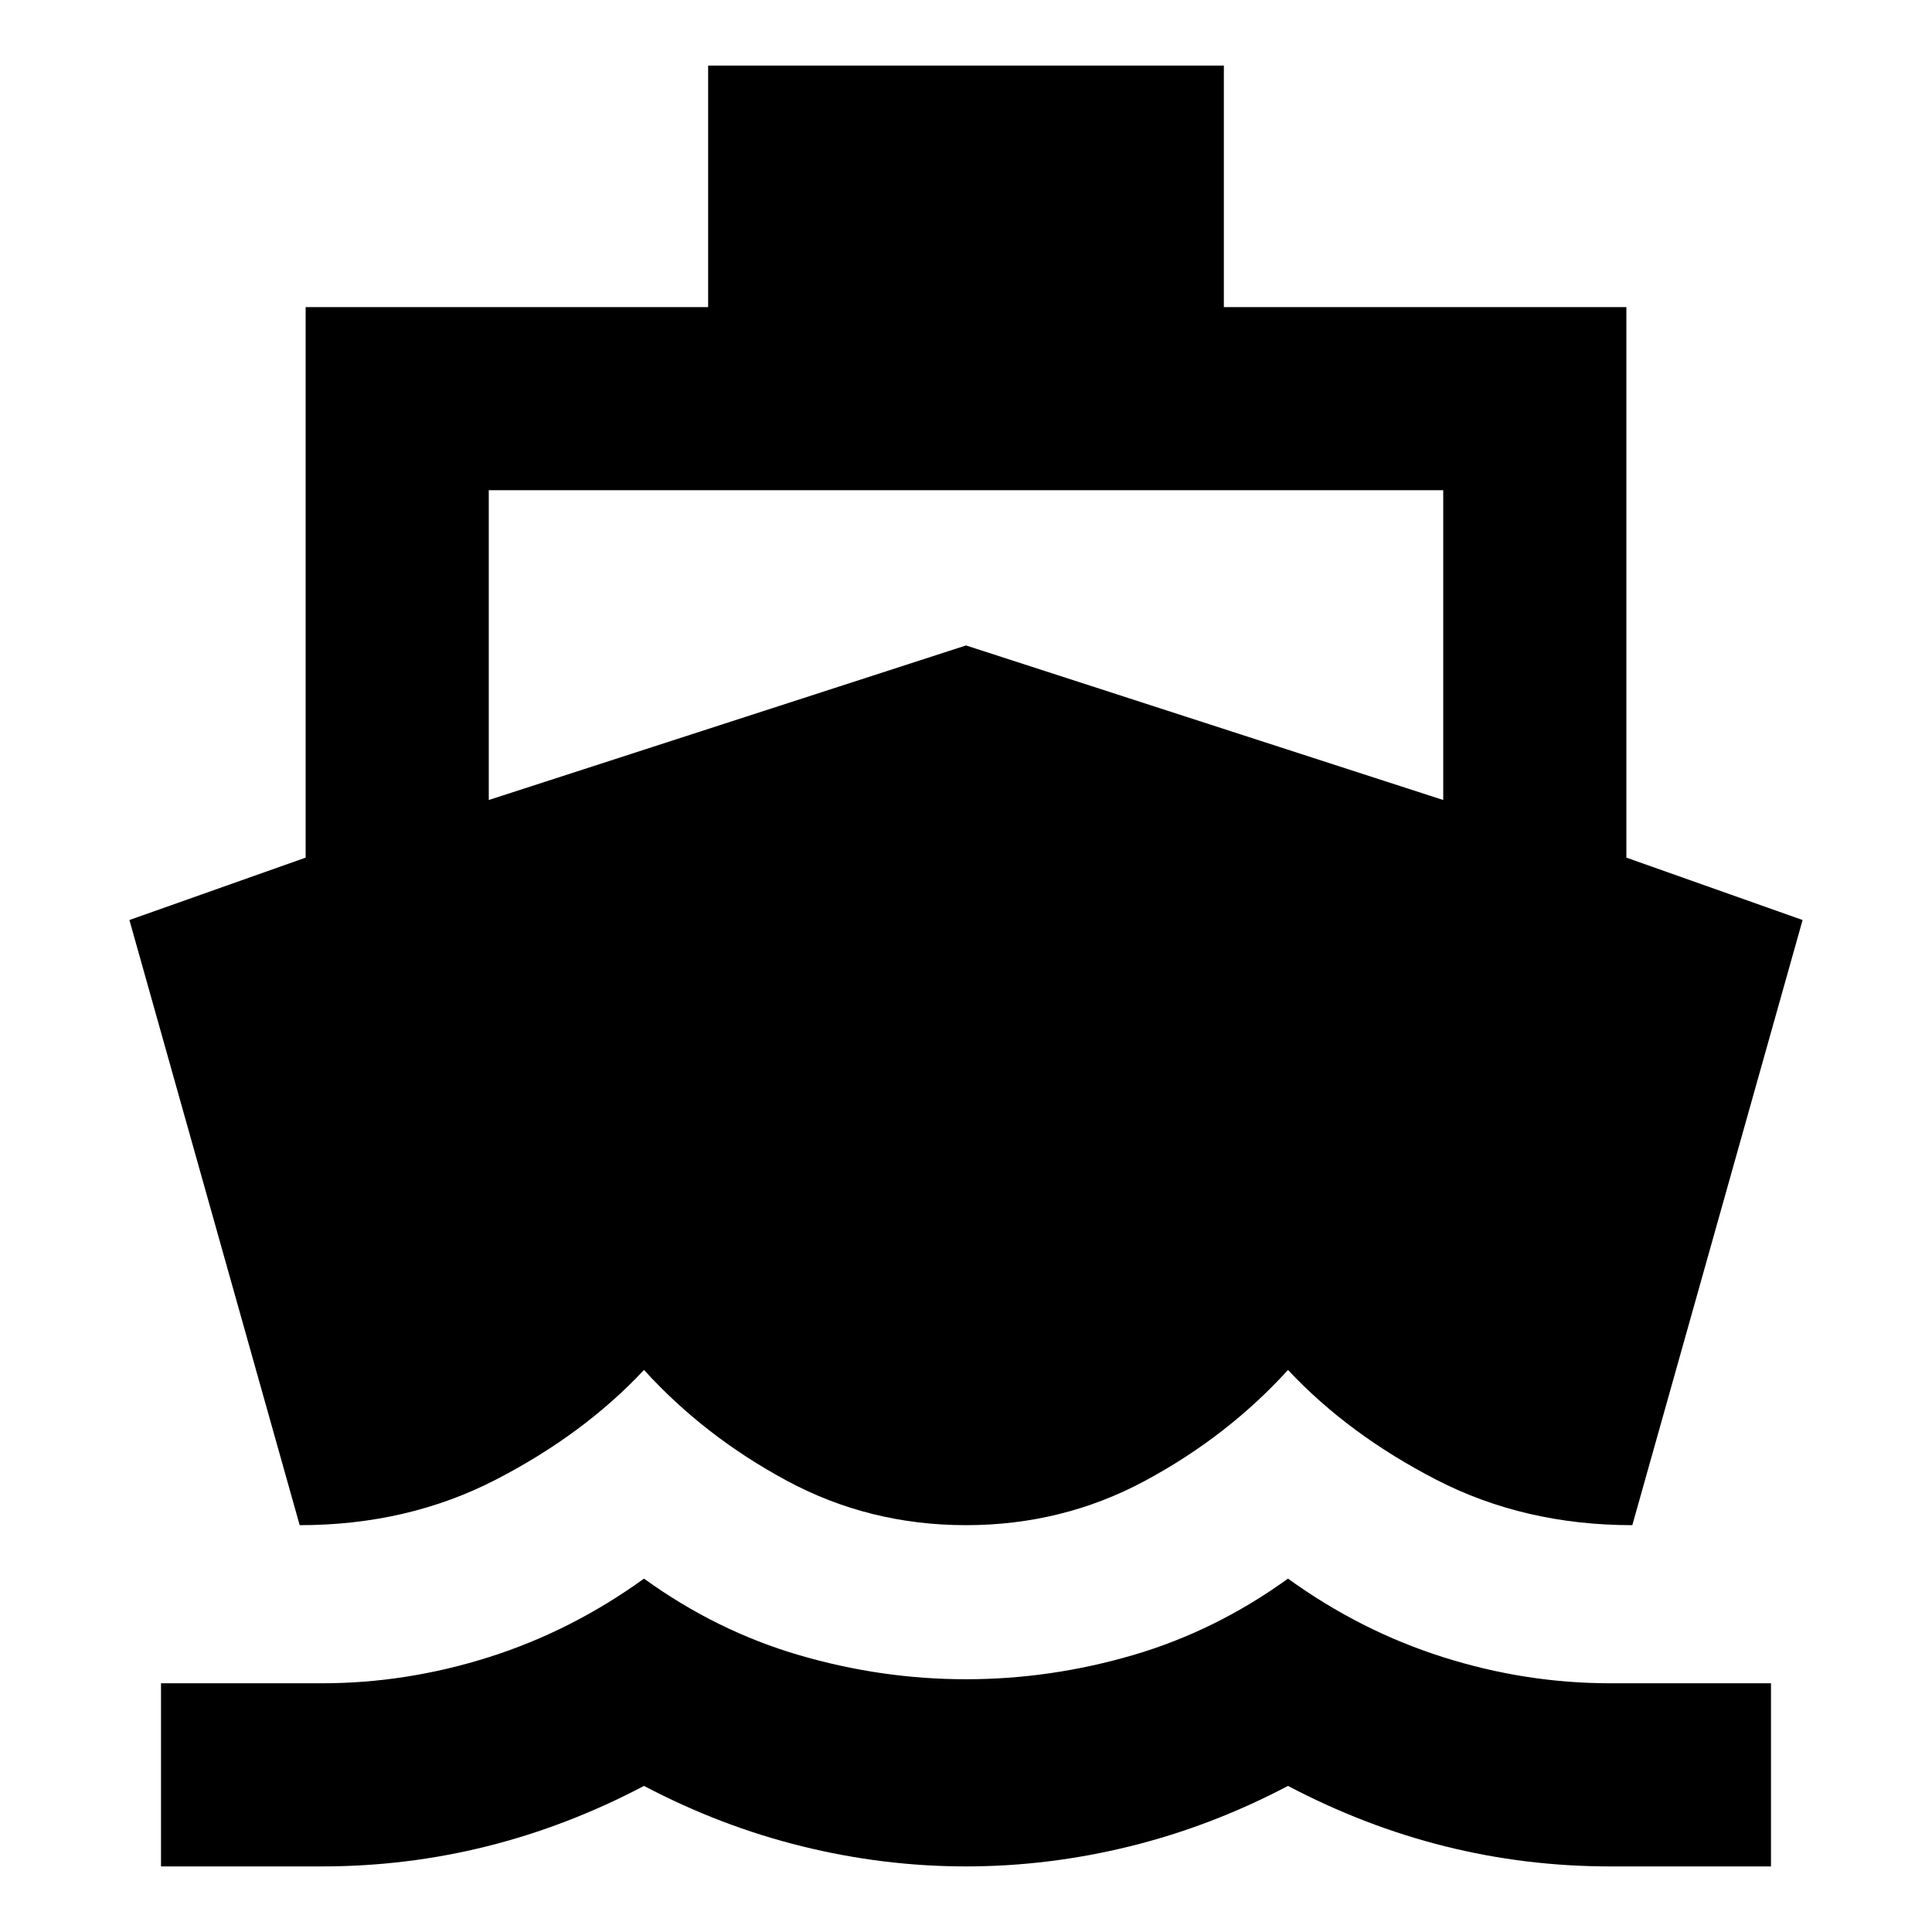 <svg xmlns="http://www.w3.org/2000/svg" height="24" viewBox="0 -960 960 960" width="24"><path d="M148.91-202.15 64.3-502.85l87.57-31v-273.56h200v-120h256.26v120h200v273.56l87.57 31-84.61 300.7q-53.59 0-97.34-22.55Q670-247.24 640-279.28q-30 33-71 55.06-41 22.07-89 22.07t-89-22.07q-41-22.06-71-55.06-30 32.04-73.75 54.58-43.75 22.55-97.34 22.55ZM80-32.59v-91h80q42 0 83-13t77-39q36 26 77 38t83 12q42 0 83-12t77-38q36 26 77 39t83 13h80v91h-80q-42 0-82-10t-78-30q-38 20-78.5 30t-81.5 10q-41 0-81.5-10t-78.5-30q-38 20-78 30t-82 10H80Zm162.87-529.89L480-639.28l237.13 76.8v-153.93H242.87v153.93Z"/></svg>